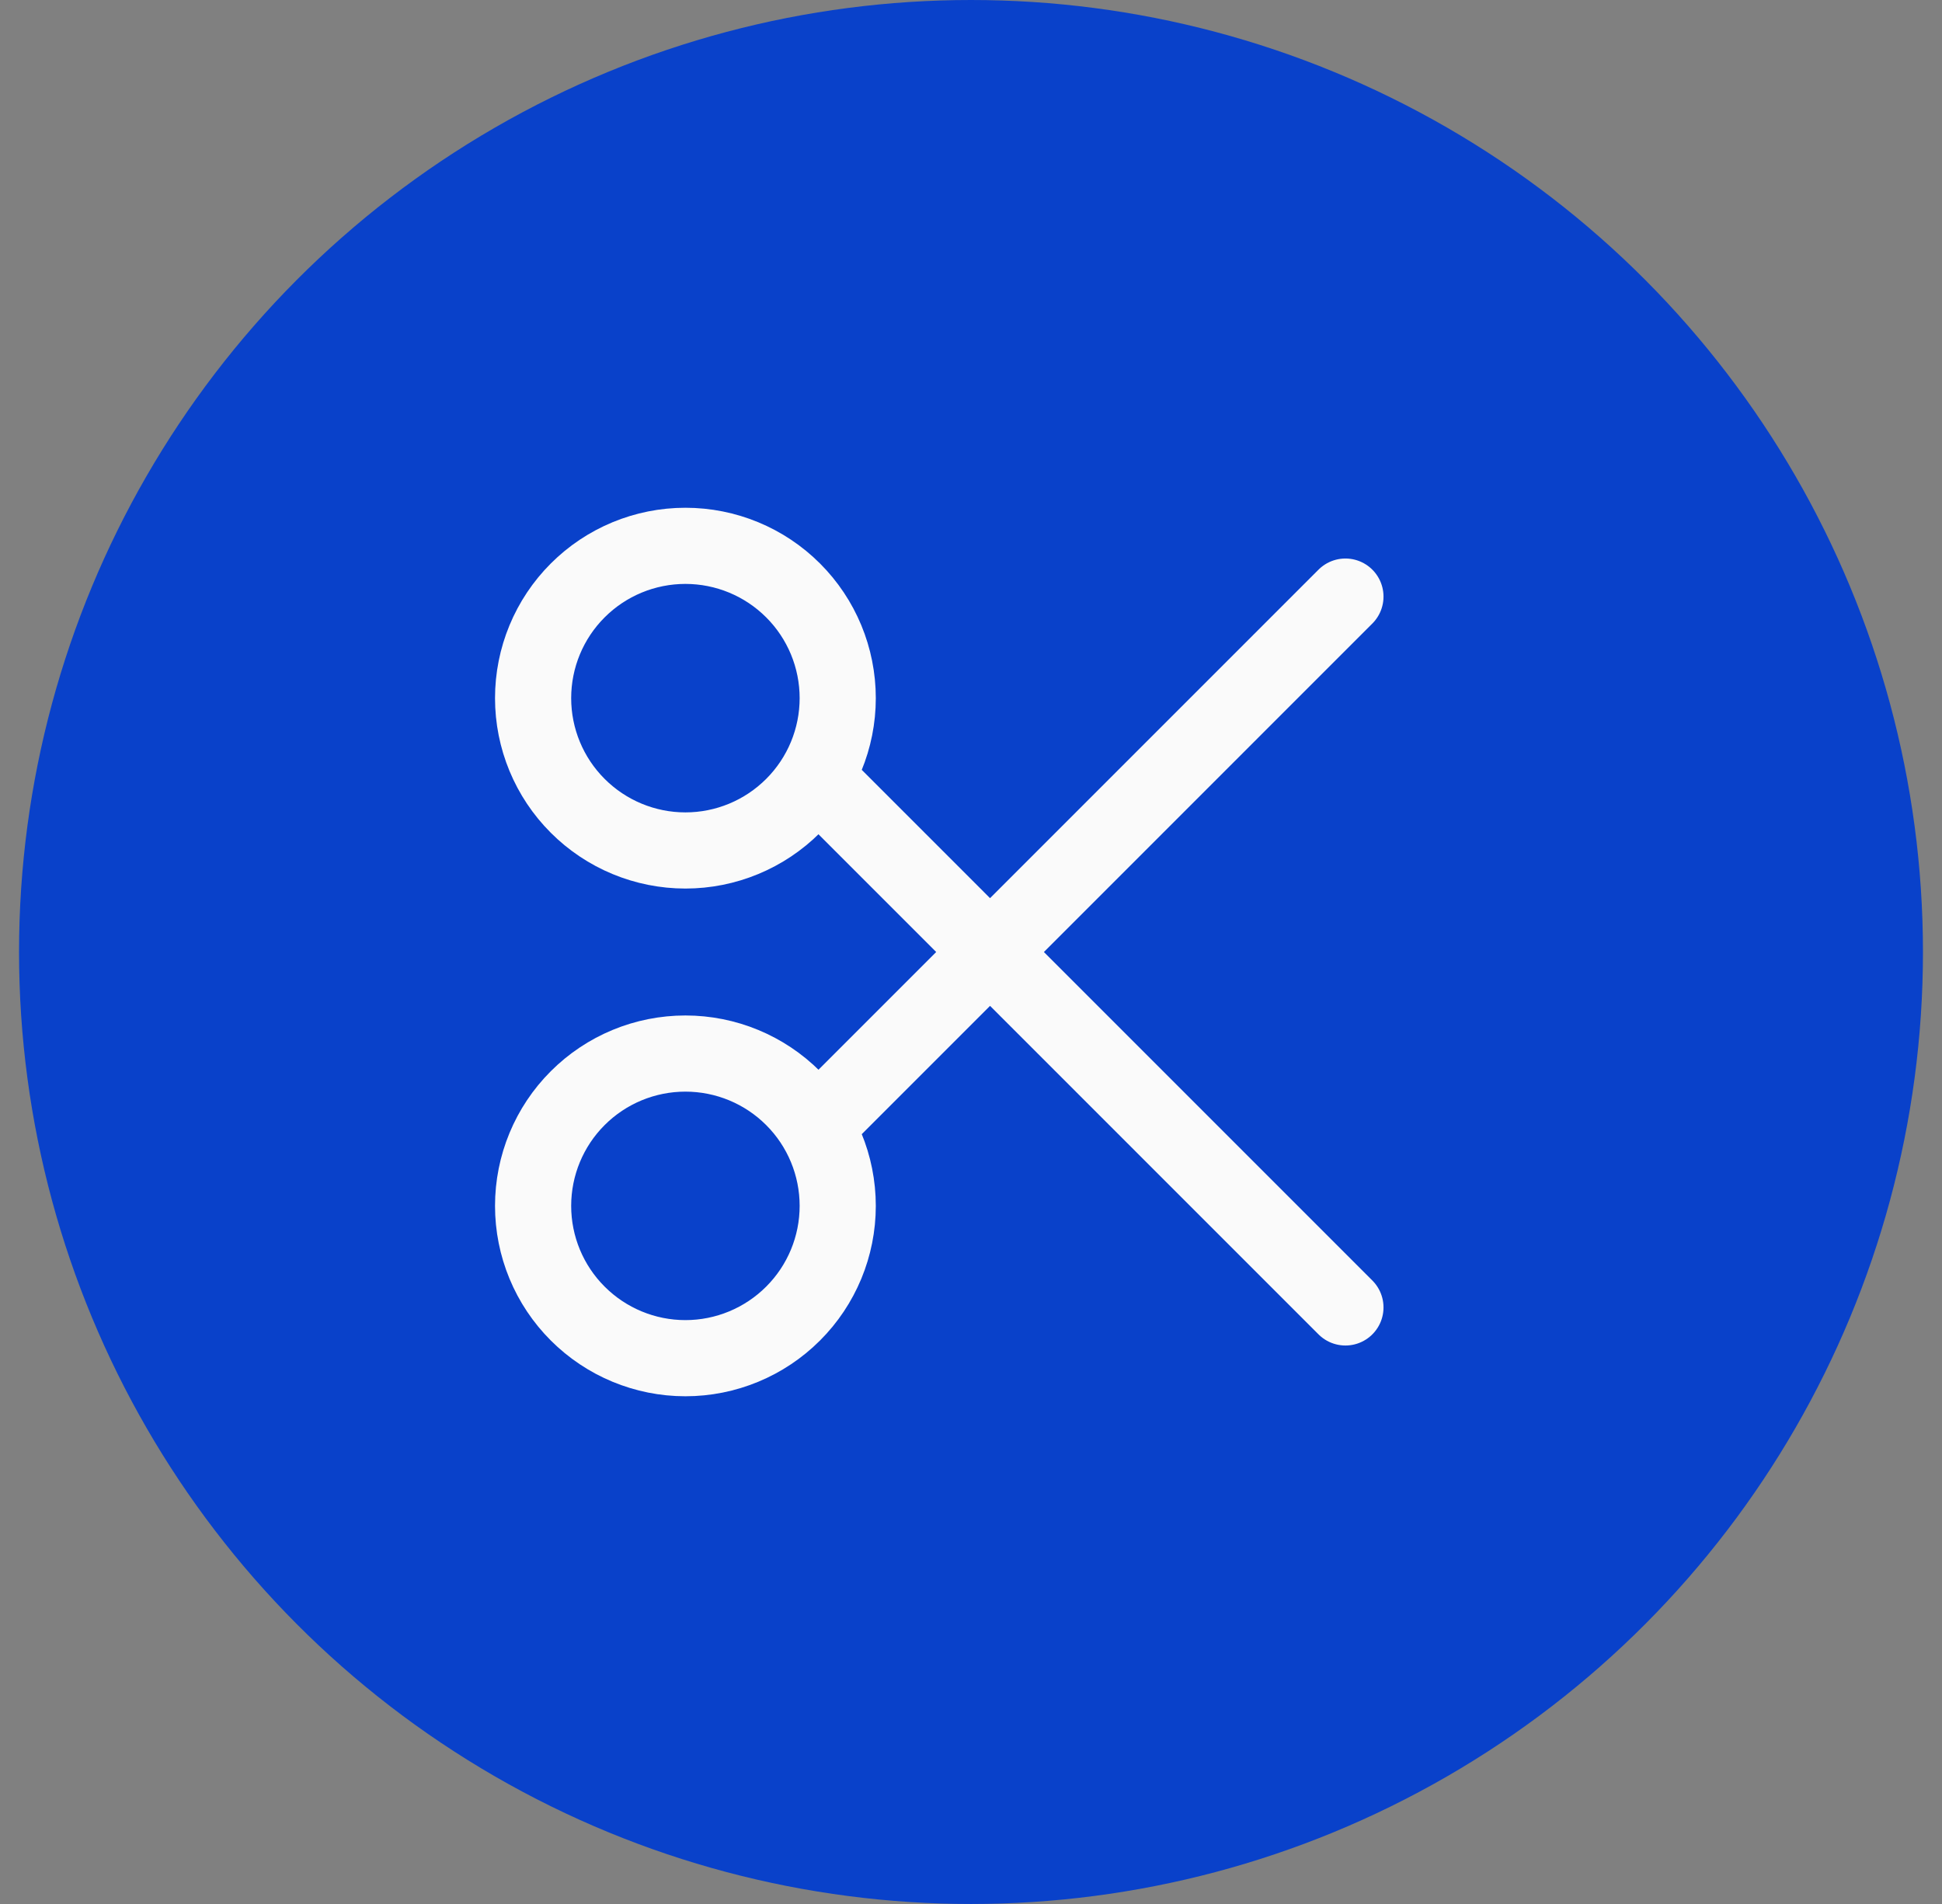 <svg width="51" height="50" viewBox="0 0 51 50" fill="none" xmlns="http://www.w3.org/2000/svg">
<rect x="0" y="0" width="51" height="50" fill="#808080" stroke="none"/>
<circle cx="25.5" cy="25" r="25" fill="#0941CA"/>
<path d="M21.467 20.467L35.333 34.334M21.467 29.534L35.333 15.667M14 18.334C14 19.394 14.421 20.412 15.172 21.162C15.922 21.912 16.939 22.334 18 22.334C19.061 22.334 20.078 21.912 20.828 21.162C21.579 20.412 22 19.394 22 18.334C22 17.273 21.579 16.255 20.828 15.505C20.078 14.755 19.061 14.334 18 14.334C16.939 14.334 15.922 14.755 15.172 15.505C14.421 16.255 14 17.273 14 18.334ZM14 31.667C14 32.728 14.421 33.745 15.172 34.495C15.922 35.245 16.939 35.667 18 35.667C19.061 35.667 20.078 35.245 20.828 34.495C21.579 33.745 22 32.728 22 31.667C22 30.606 21.579 29.588 20.828 28.838C20.078 28.088 19.061 27.667 18 27.667C16.939 27.667 15.922 28.088 15.172 28.838C14.421 29.588 14 30.606 14 31.667Z" stroke="#FAFAFA" stroke-width="2" stroke-linecap="round" stroke-linejoin="round"/>
</svg>
